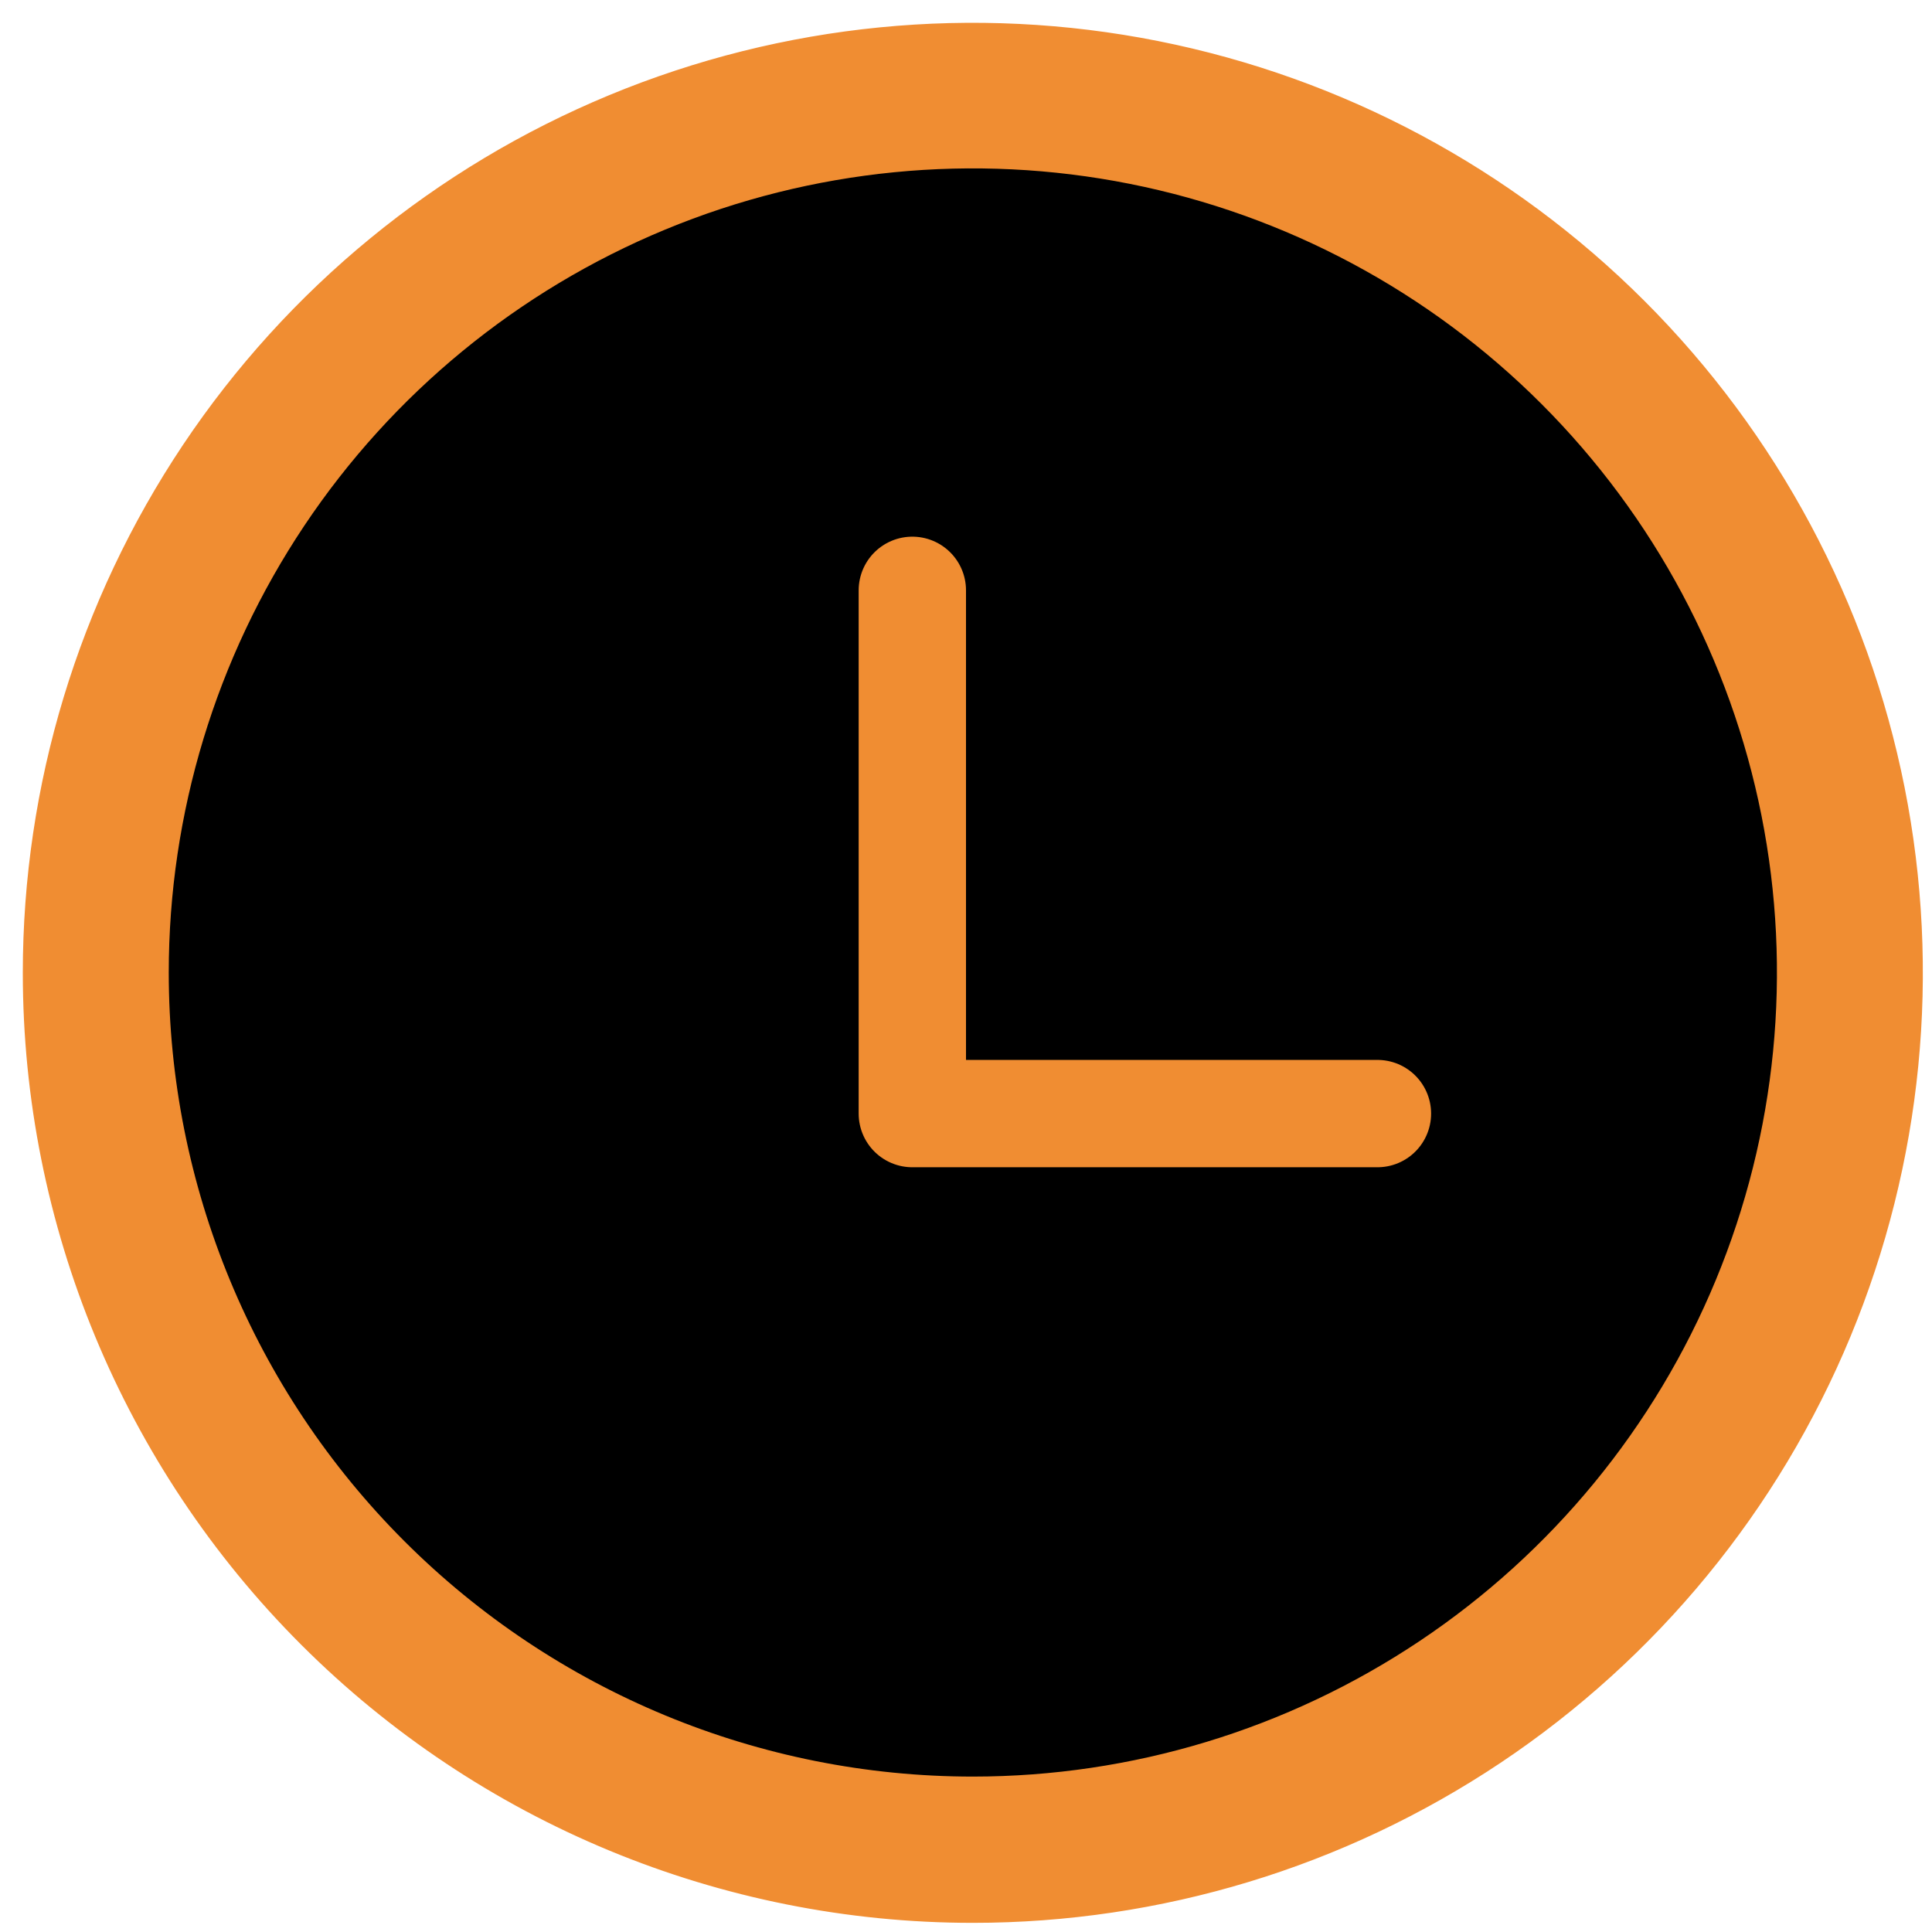 <svg width="72" height="72" viewBox="0 0 72 72" fill="none" xmlns="http://www.w3.org/2000/svg">
<path d="M36.255 71.509C43.227 71.509 50.043 69.442 55.841 65.568C61.639 61.694 66.157 56.188 68.826 49.746C71.494 43.304 72.192 36.215 70.832 29.377C69.472 22.538 66.114 16.256 61.183 11.326C56.253 6.395 49.971 3.038 43.132 1.677C36.294 0.317 29.205 1.015 22.763 3.684C16.321 6.352 10.815 10.871 6.941 16.668C3.068 22.466 1 29.282 1 36.255C1 45.605 4.714 54.572 11.326 61.183C17.937 67.795 26.904 71.509 36.255 71.509Z" fill="#F08D32" stroke="#F08D32" stroke-width="0.3" stroke-miterlimit="10"/>
<path d="M36.255 66.208C42.182 66.208 47.976 64.451 52.904 61.158C57.832 57.865 61.673 53.185 63.941 47.709C66.209 42.234 66.802 36.209 65.646 30.396C64.49 24.583 61.636 19.243 57.445 15.052C53.254 10.861 47.914 8.007 42.102 6.851C36.289 5.695 30.264 6.288 24.788 8.556C19.312 10.825 14.632 14.665 11.339 19.593C8.047 24.521 6.289 30.315 6.289 36.242C6.289 44.189 9.446 51.812 15.066 57.431C20.686 63.051 28.308 66.208 36.255 66.208Z" fill="black"/>
<path d="M51.333 41.5H34V22" stroke="#F08D32" stroke-width="4" stroke-linecap="round" stroke-linejoin="round"/>
</svg>
